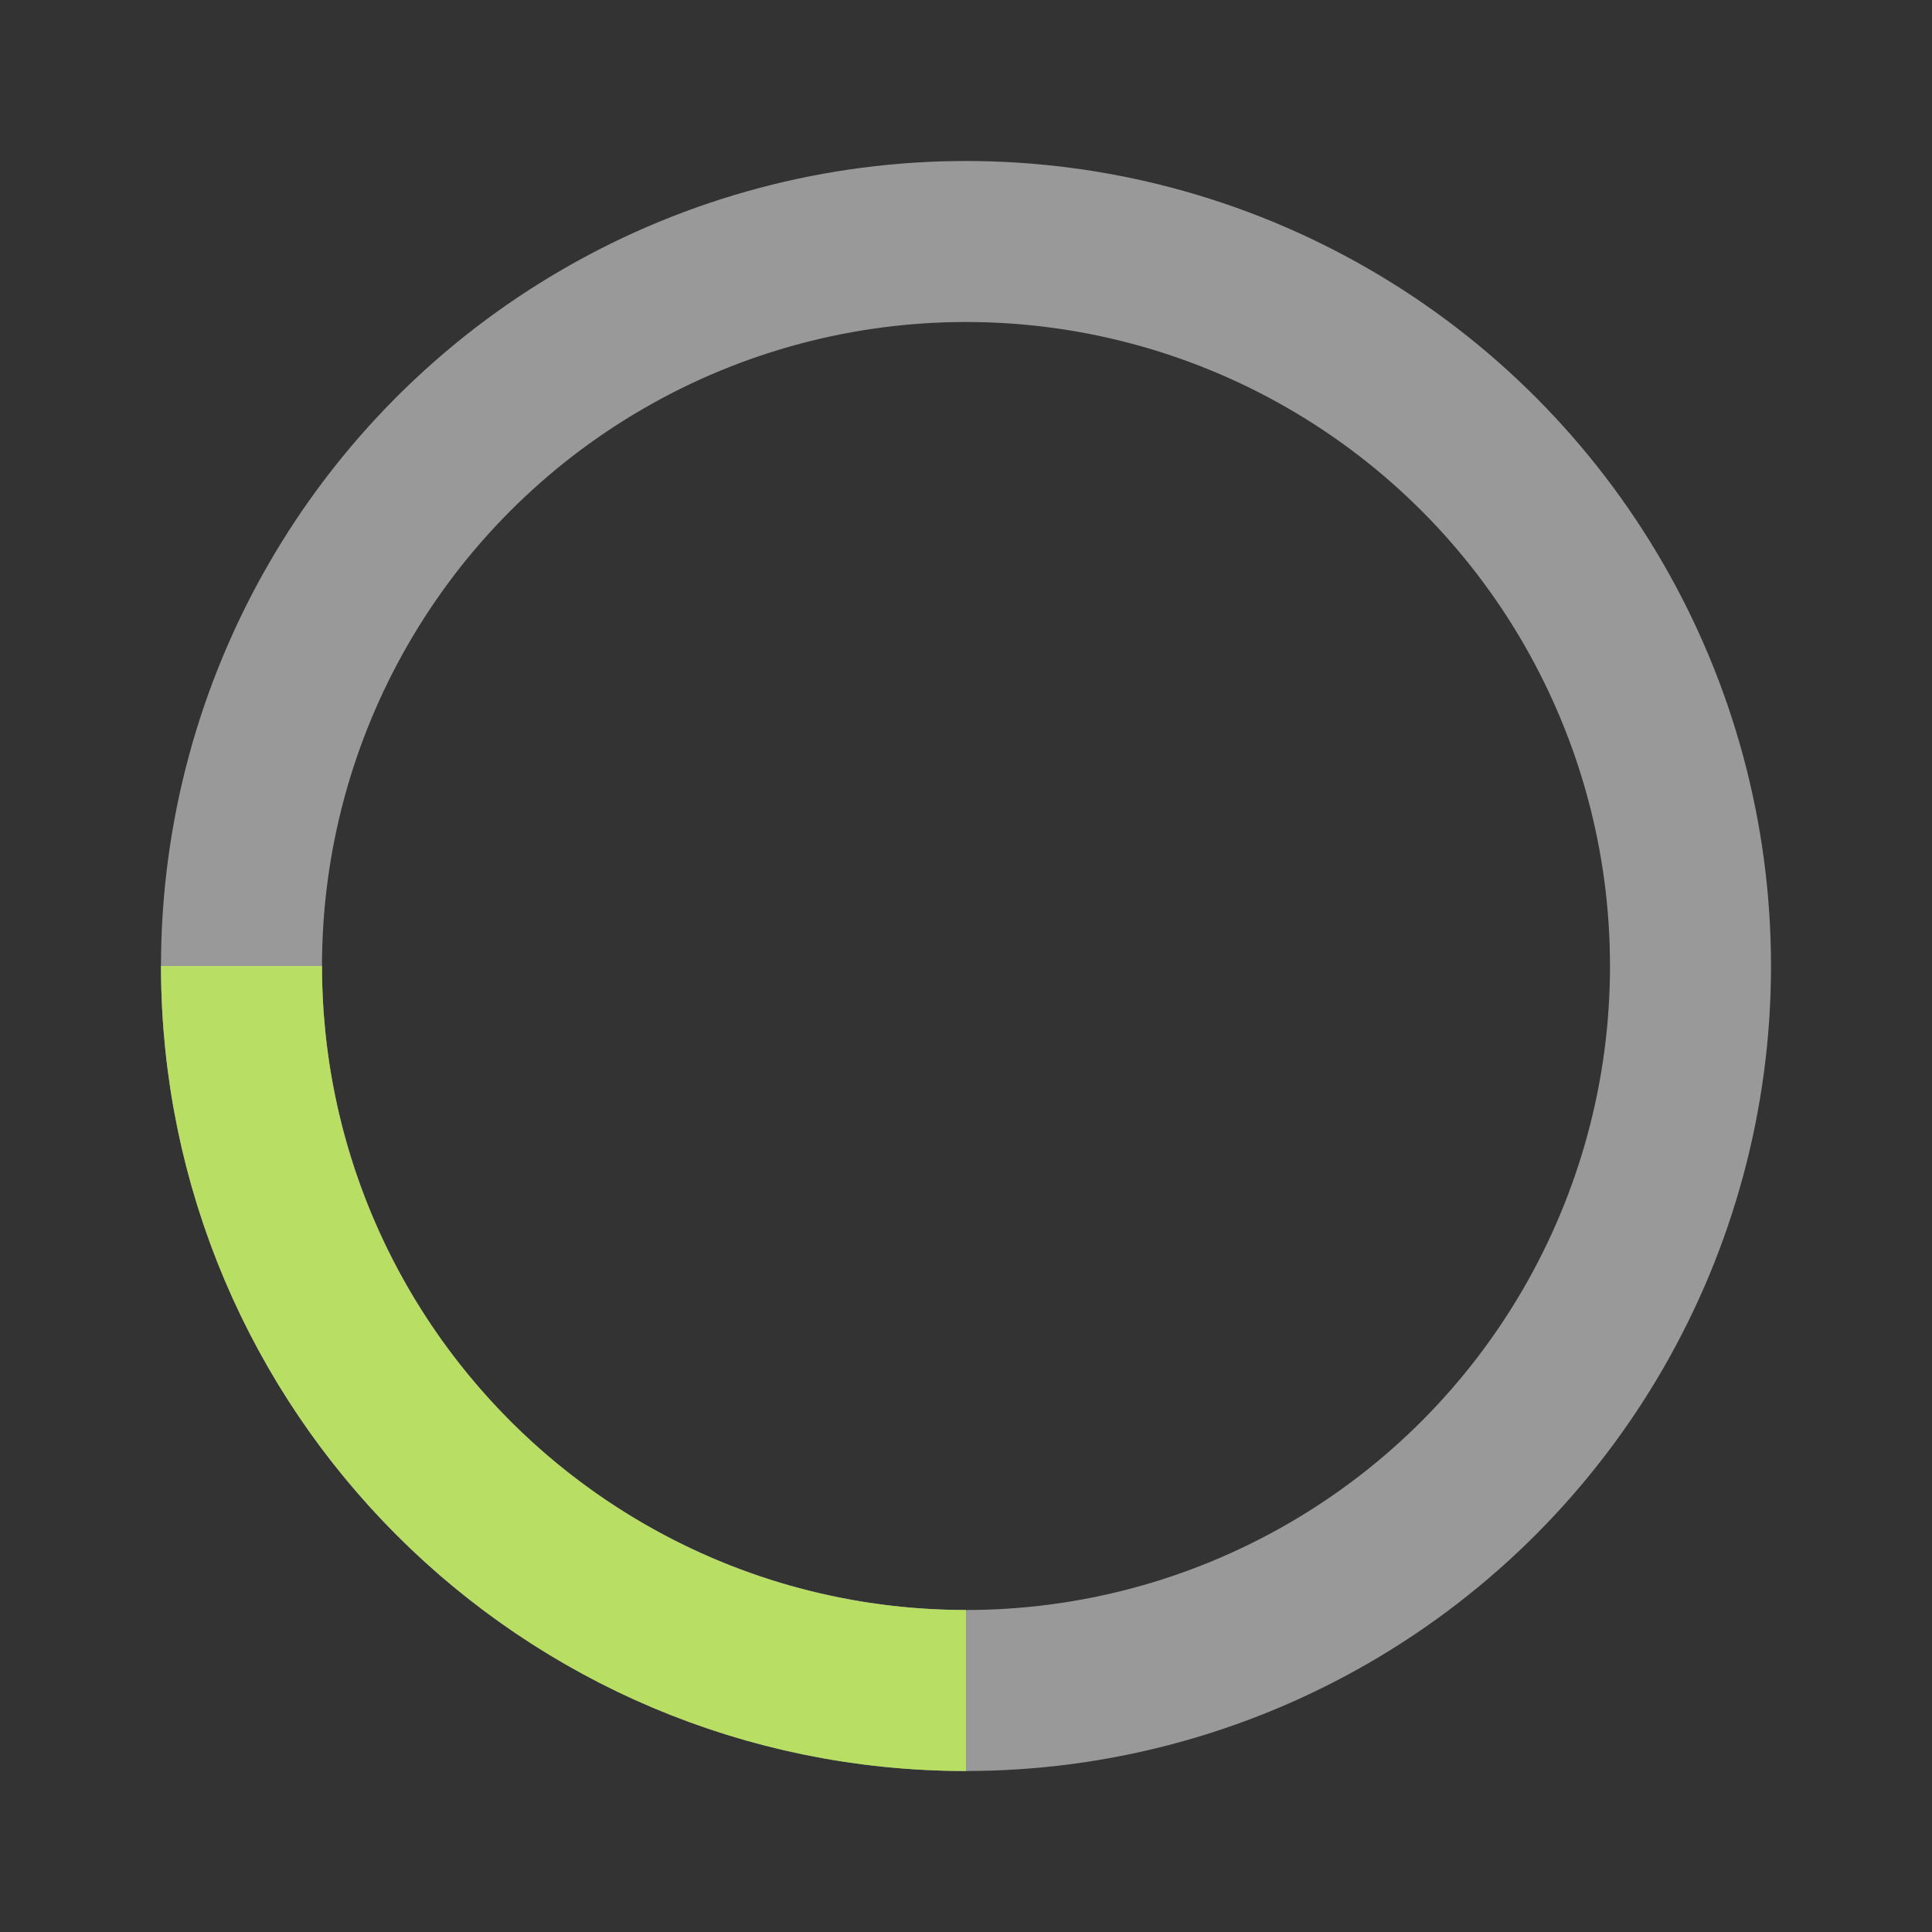<svg width="24" height="24" viewBox="0 0 24 24" fill="none" xmlns="http://www.w3.org/2000/svg">
<rect x="0" y="0" width="24" height="24" fill="#333333" stroke="none"/>
<circle opacity="0.5" cx="12" cy="12" r="9" stroke="white" stroke-width="2"/>
<path d="M12 21C7.029 21 3 16.971 3 12" stroke="#B8DE64" stroke-width="2"/>
</svg>

